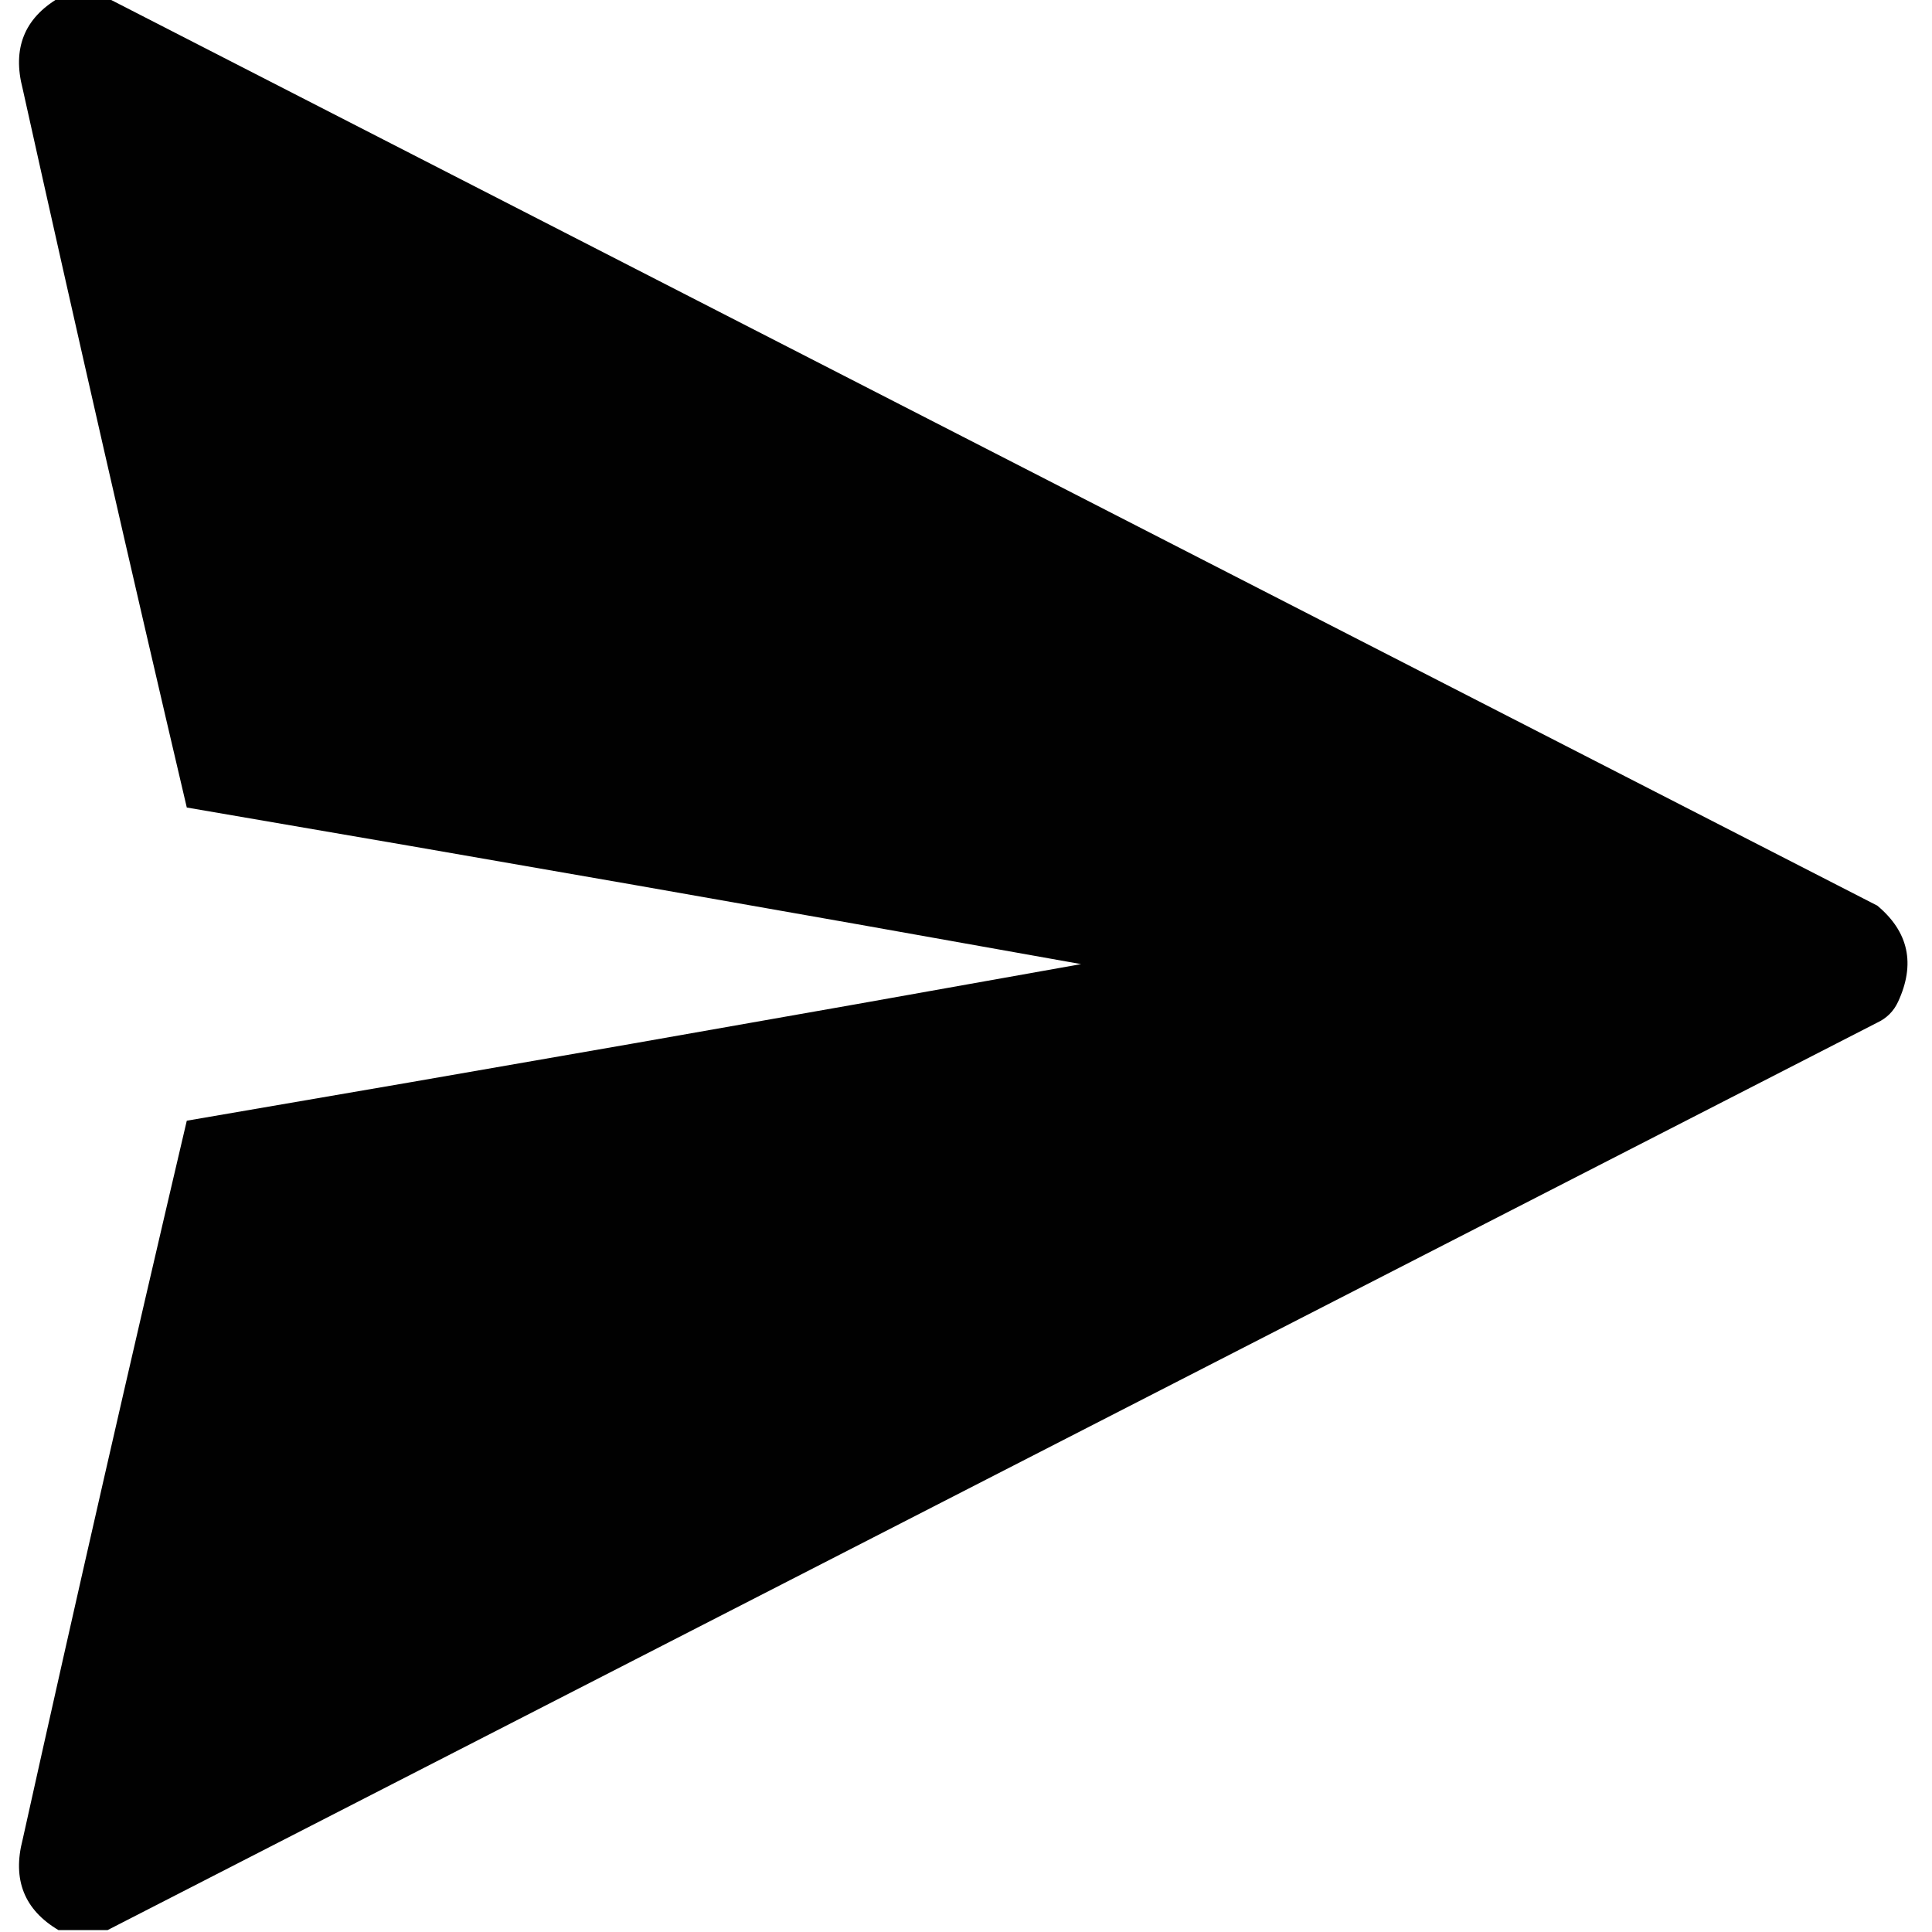 <?xml version="1.0" encoding="UTF-8"?>
<!DOCTYPE svg PUBLIC "-//W3C//DTD SVG 1.1//EN" "http://www.w3.org/Graphics/SVG/1.1/DTD/svg11.dtd">
<svg xmlns="http://www.w3.org/2000/svg" version="1.1" width="512px" height="512px" style="shape-rendering:geometricPrecision; text-rendering:geometricPrecision; image-rendering:optimizeQuality; fill-rule:evenodd; clip-rule:evenodd" xmlns:xlink="http://www.w3.org/1999/xlink">
<g><path style="opacity:0.995" fill="#000000" d="M 15.5,-0.5 C 19.833,-0.5 24.167,-0.5 28.5,-0.5C 184.741,79.622 341.074,159.788 497.5,240C 505.825,246.959 507.658,255.459 503,265.5C 501.833,268 500,269.833 497.5,271C 341.074,351.212 184.741,431.378 28.5,511.5C 24.167,511.5 19.833,511.5 15.5,511.5C 6.411,506.103 3.245,498.103 6,487.5C 20.124,423.872 34.624,360.372 49.5,297C 128.568,283.486 207.568,269.653 286.5,255.5C 207.568,241.347 128.568,227.514 49.5,214C 34.624,150.628 20.124,87.128 6,23.5C 3.245,12.898 6.411,4.897 15.5,-0.5 Z"/></g>
</svg>
